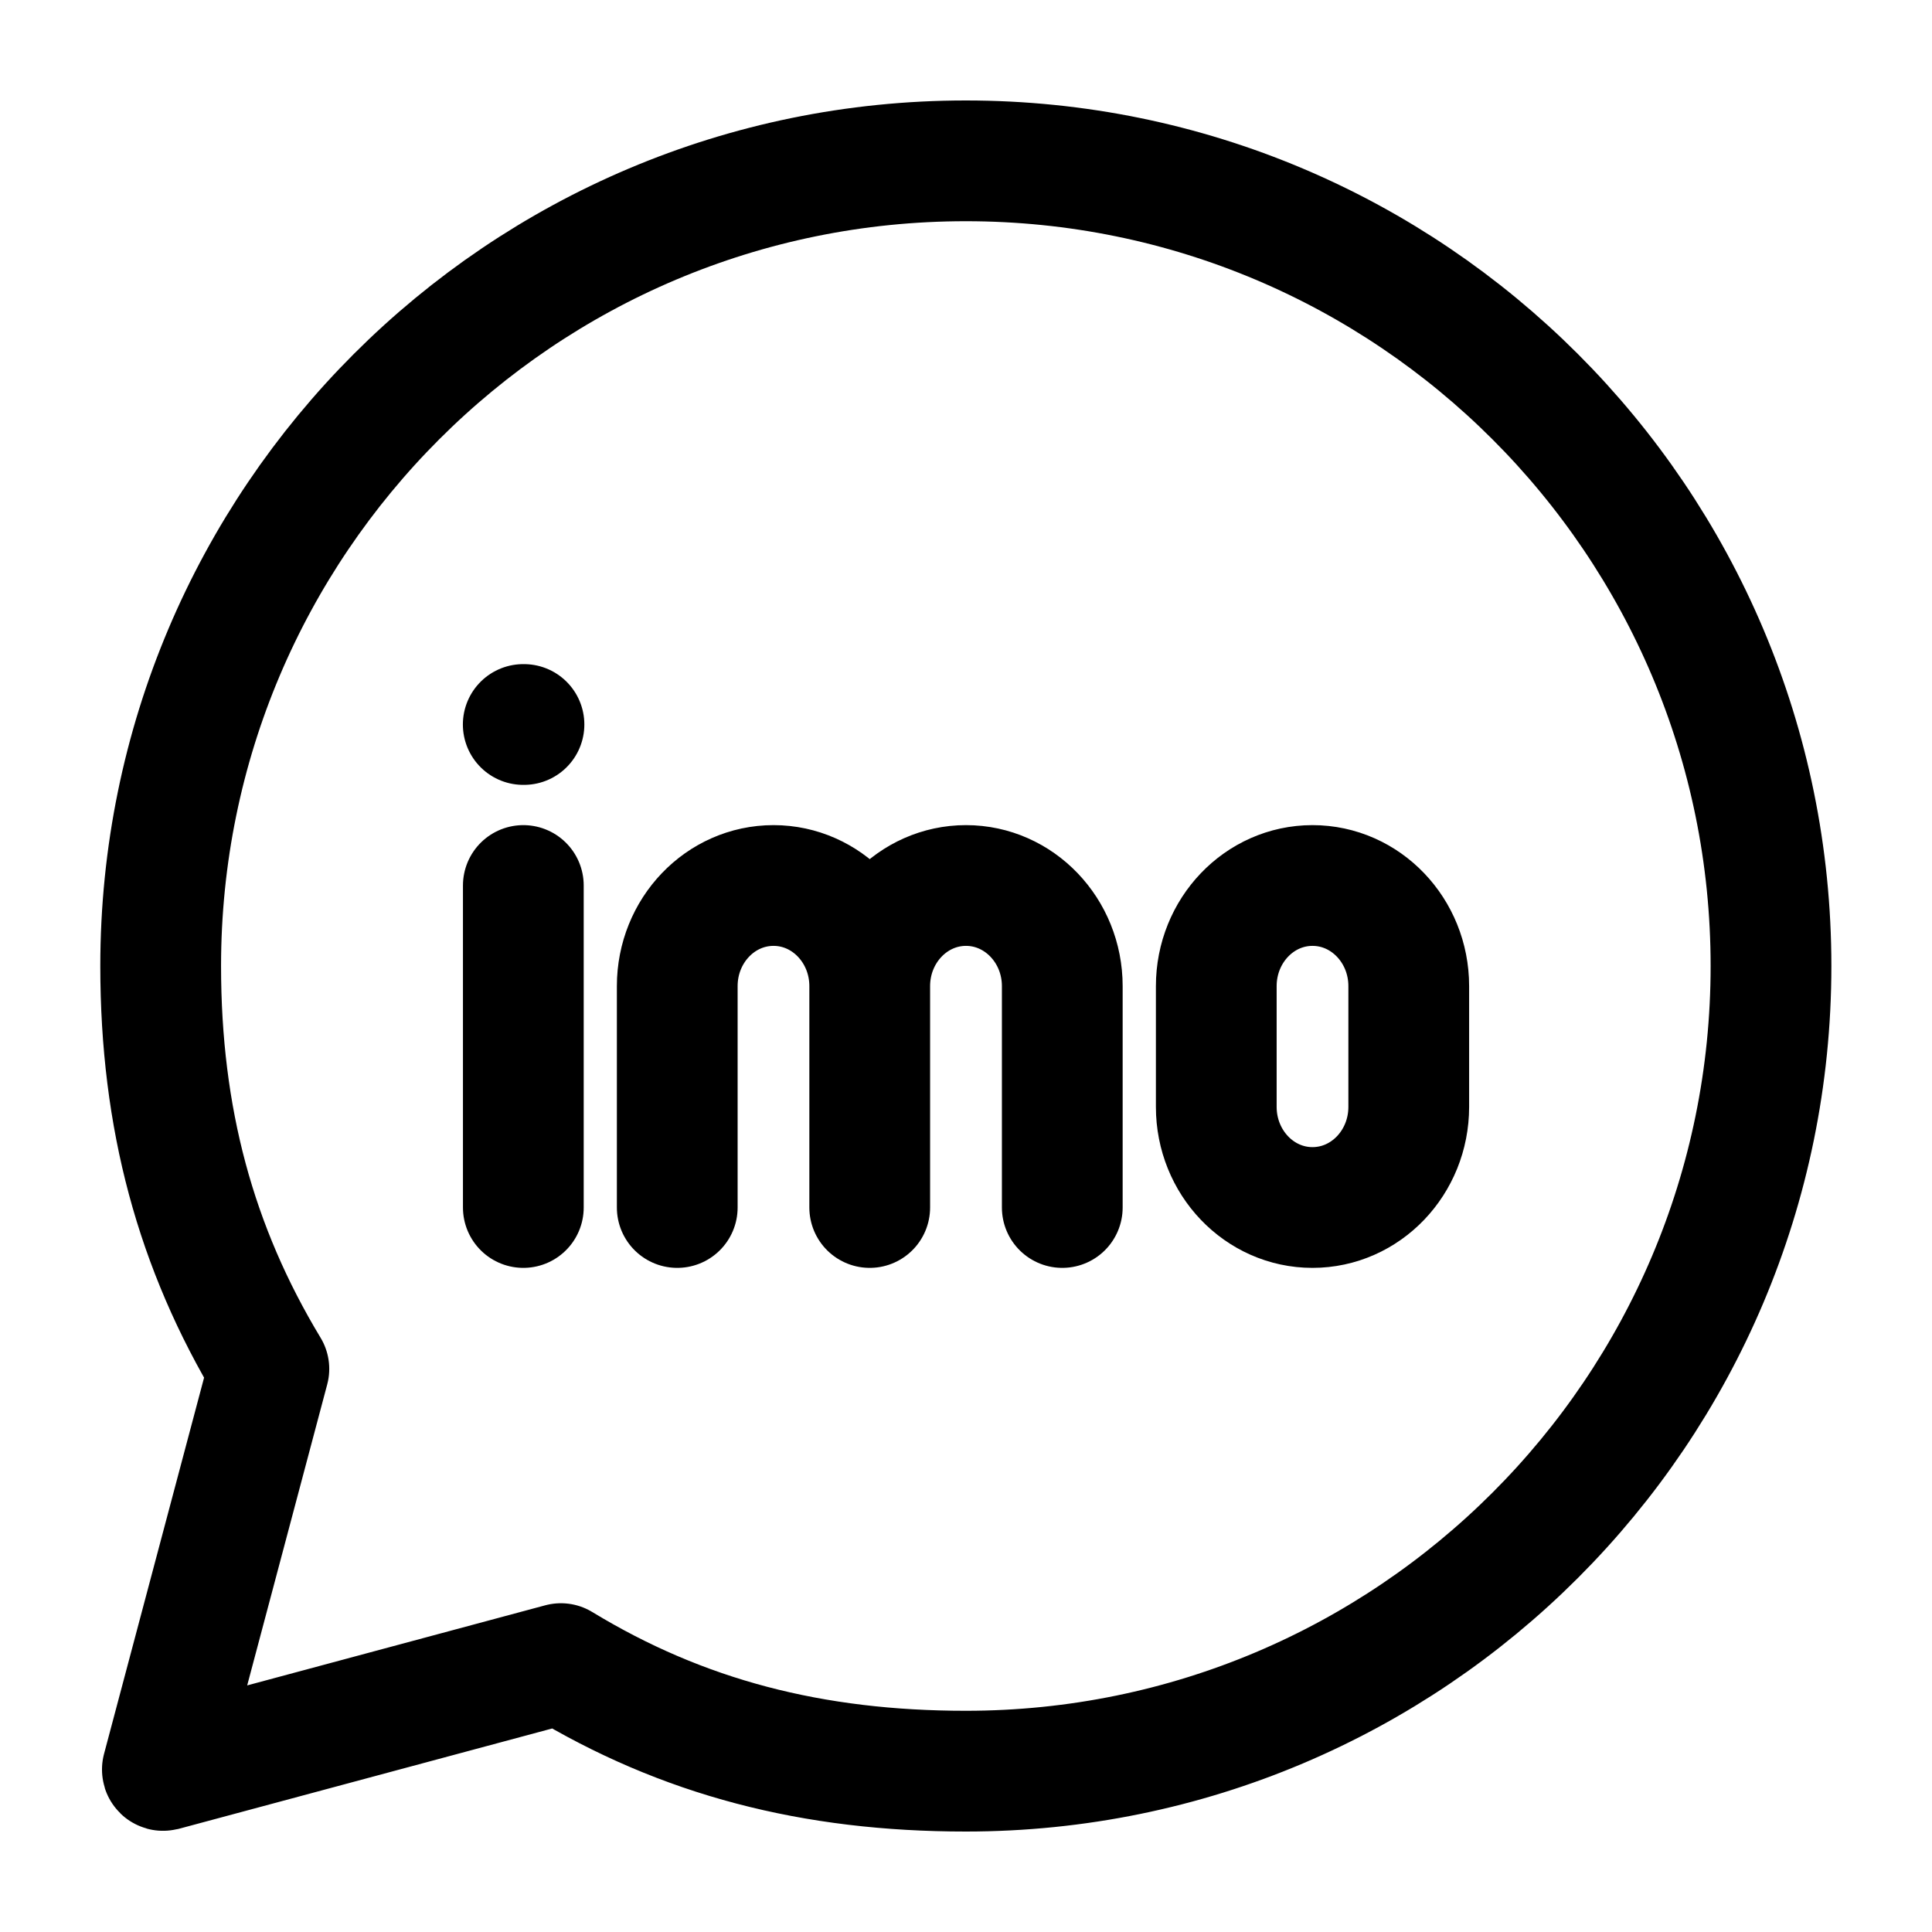 <svg width="24" height="24" viewBox="0 0 24 24" fill="none" xmlns="http://www.w3.org/2000/svg">
    <path d="M6.509 9L6.5 9M6.501 11V15M8.413 15V12.25C8.413 11.56 8.948 11 9.609 11C10.269 11 10.804 11.56 10.804 12.25M10.804 12.25V15M10.804 12.25C10.804 11.56 11.34 11 12 11C12.66 11 13.196 11.56 13.196 12.25V15M15.109 12.25V13.75C15.109 14.44 15.644 15 16.304 15C16.965 15 17.5 14.44 17.5 13.75V12.25C17.5 11.56 16.965 11 16.304 11C15.644 11 15.109 11.56 15.109 12.25Z" stroke="currentColor" stroke-width="1.5" stroke-linecap="round" stroke-linejoin="round"/>
    <path d="M11.998 22.002C17.522 22.002 22 17.524 22 12C22 6.476 17.522 1.998 11.998 1.998C6.474 1.998 1.996 6.476 1.996 12C1.996 13.889 2.43 15.498 3.34 17.005L2.017 21.981C2.015 21.988 2.022 21.995 2.03 21.993L6.968 20.666C8.481 21.586 10.098 22.002 11.998 22.002Z" stroke="currentColor" stroke-width="1.5" stroke-linecap="round" stroke-linejoin="round"/>
</svg>
